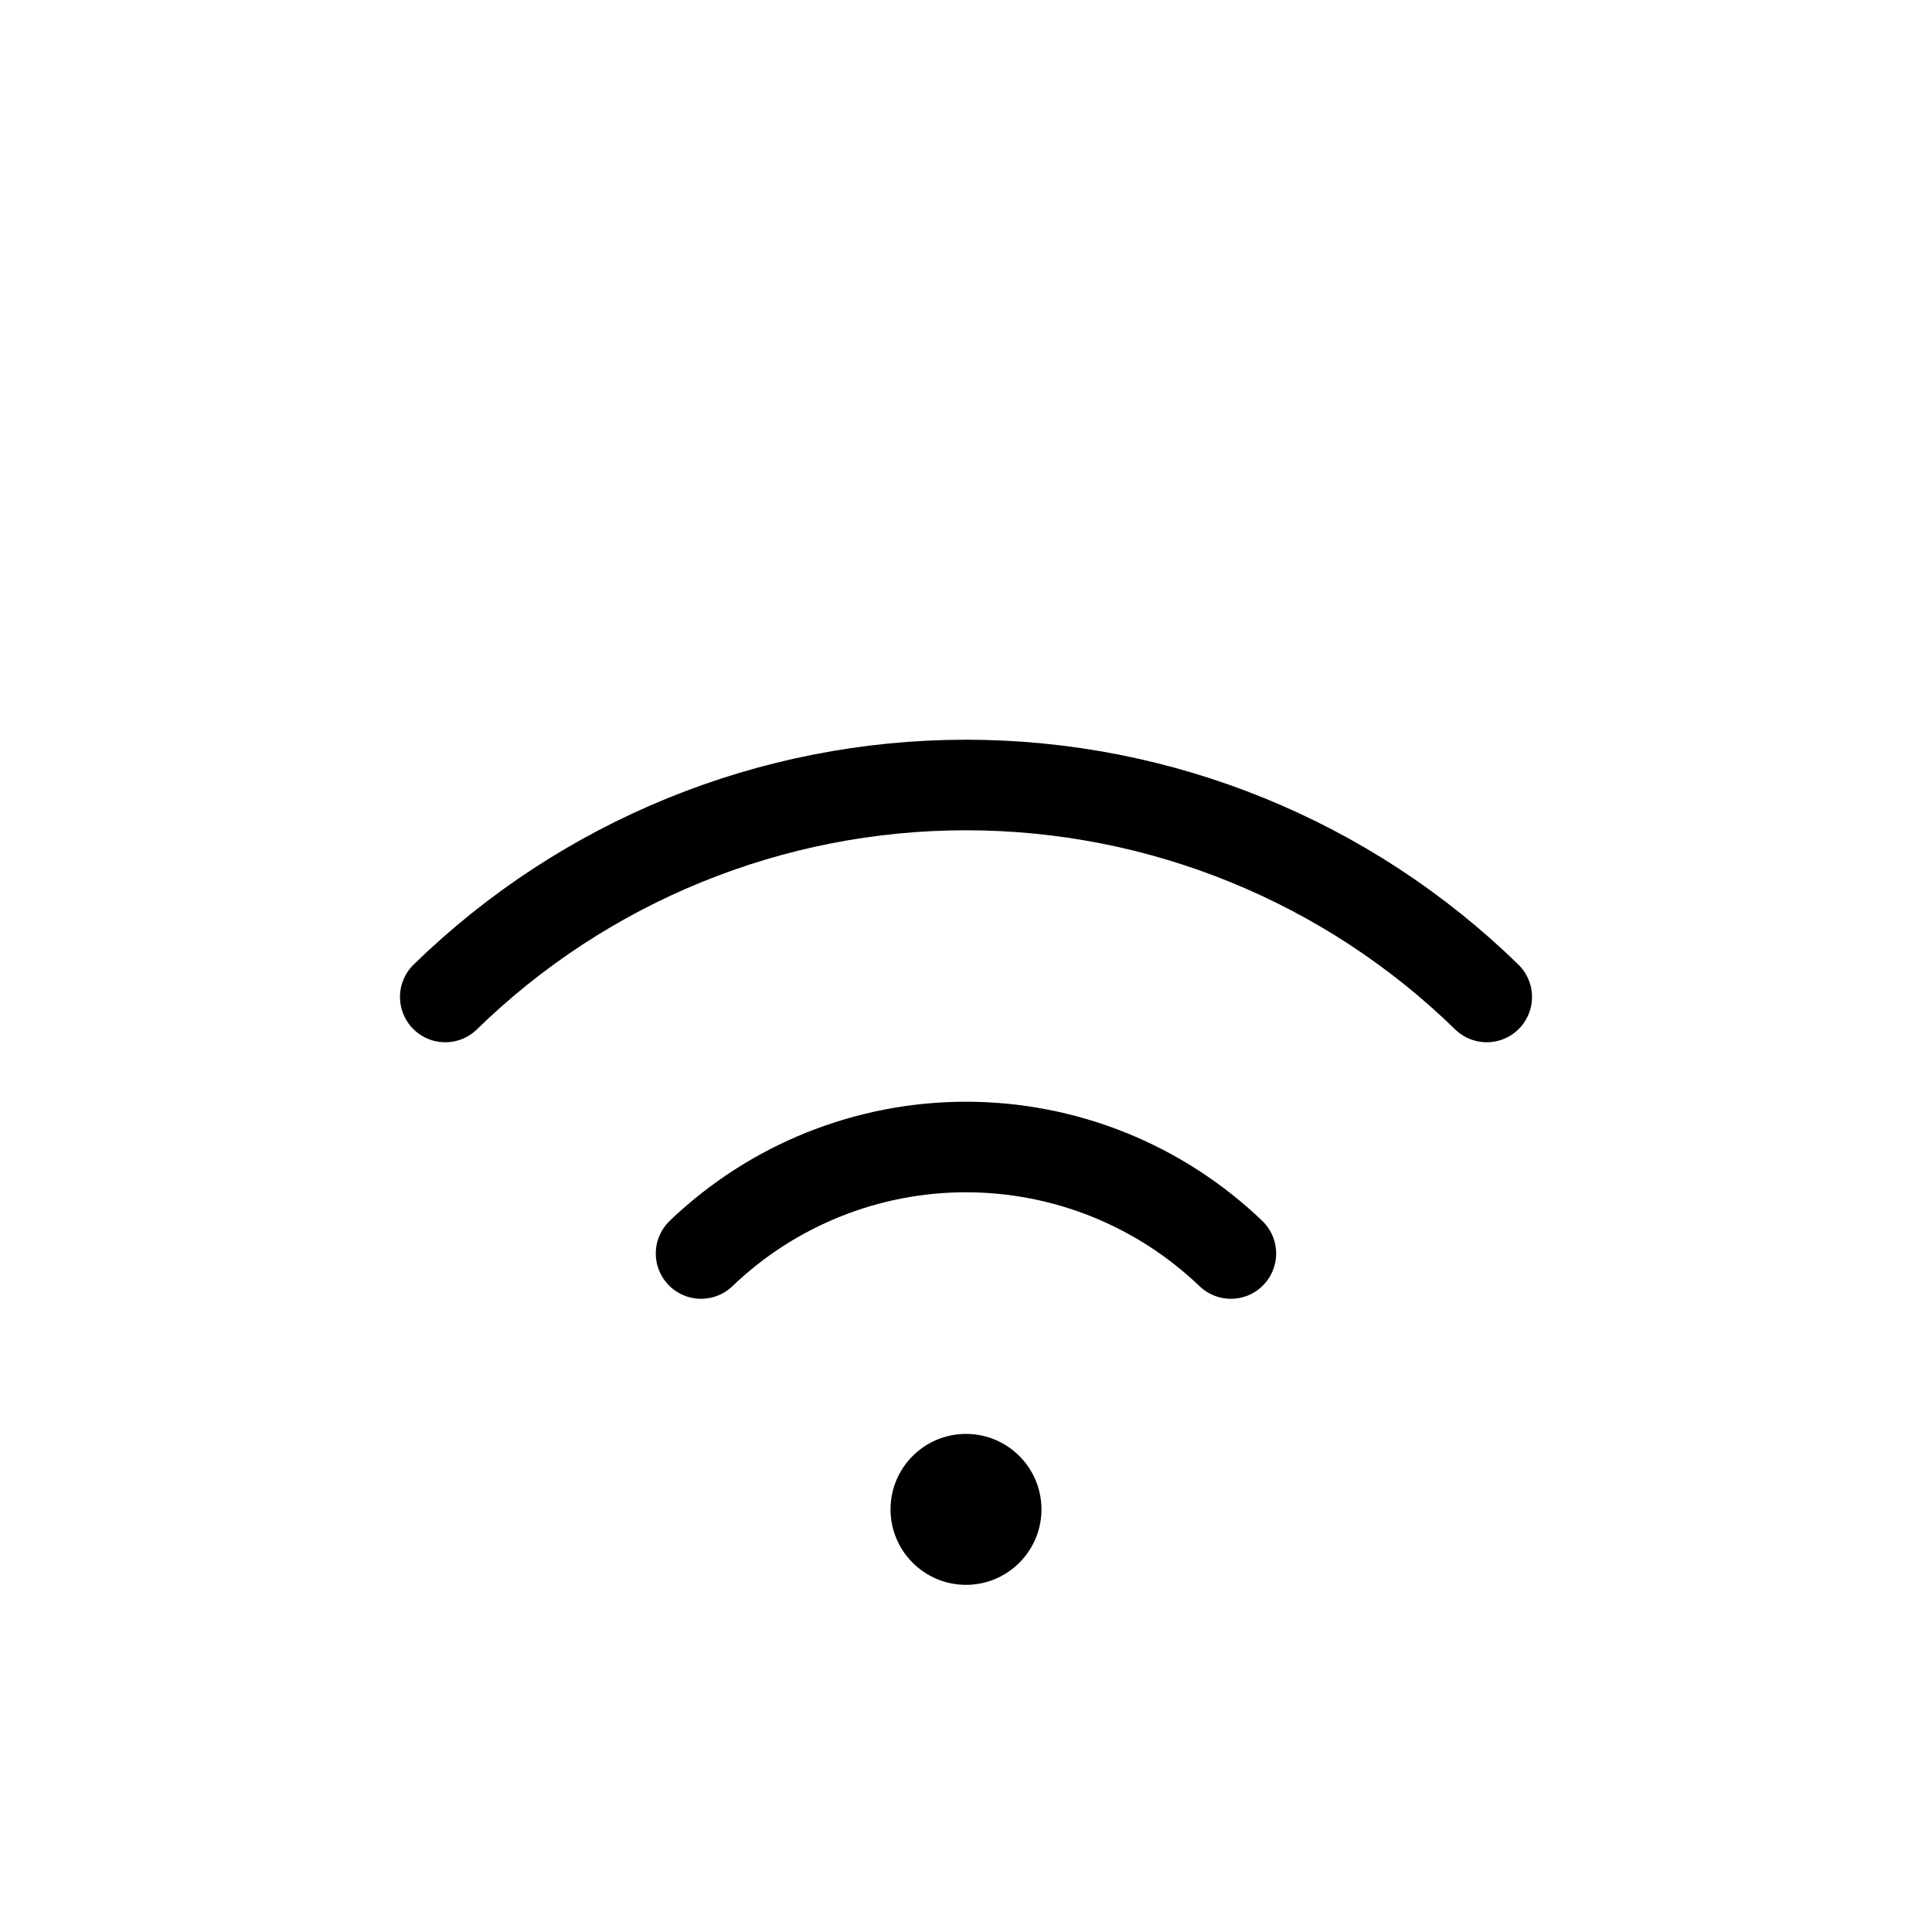 <svg width="32" height="32" viewBox="0 0 32 32" fill="none" xmlns="http://www.w3.org/2000/svg">
<path d="M11.612 20.762C12.792 19.63 14.364 18.998 16 18.998C17.635 18.998 19.207 19.63 20.387 20.762" stroke="black" stroke-width="1.5" stroke-linecap="round" stroke-linejoin="round"/>
<path d="M7.375 16.513C9.682 14.262 12.777 13.002 16 13.002C19.223 13.002 22.318 14.262 24.625 16.513" stroke="black" stroke-width="1.5" stroke-linecap="round" stroke-linejoin="round"/>
<path d="M16 26.25C16.69 26.25 17.25 25.69 17.25 25C17.25 24.31 16.69 23.75 16 23.75C15.31 23.75 14.75 24.31 14.75 25C14.75 25.69 15.31 26.25 16 26.25Z" fill="black"/>
</svg>
